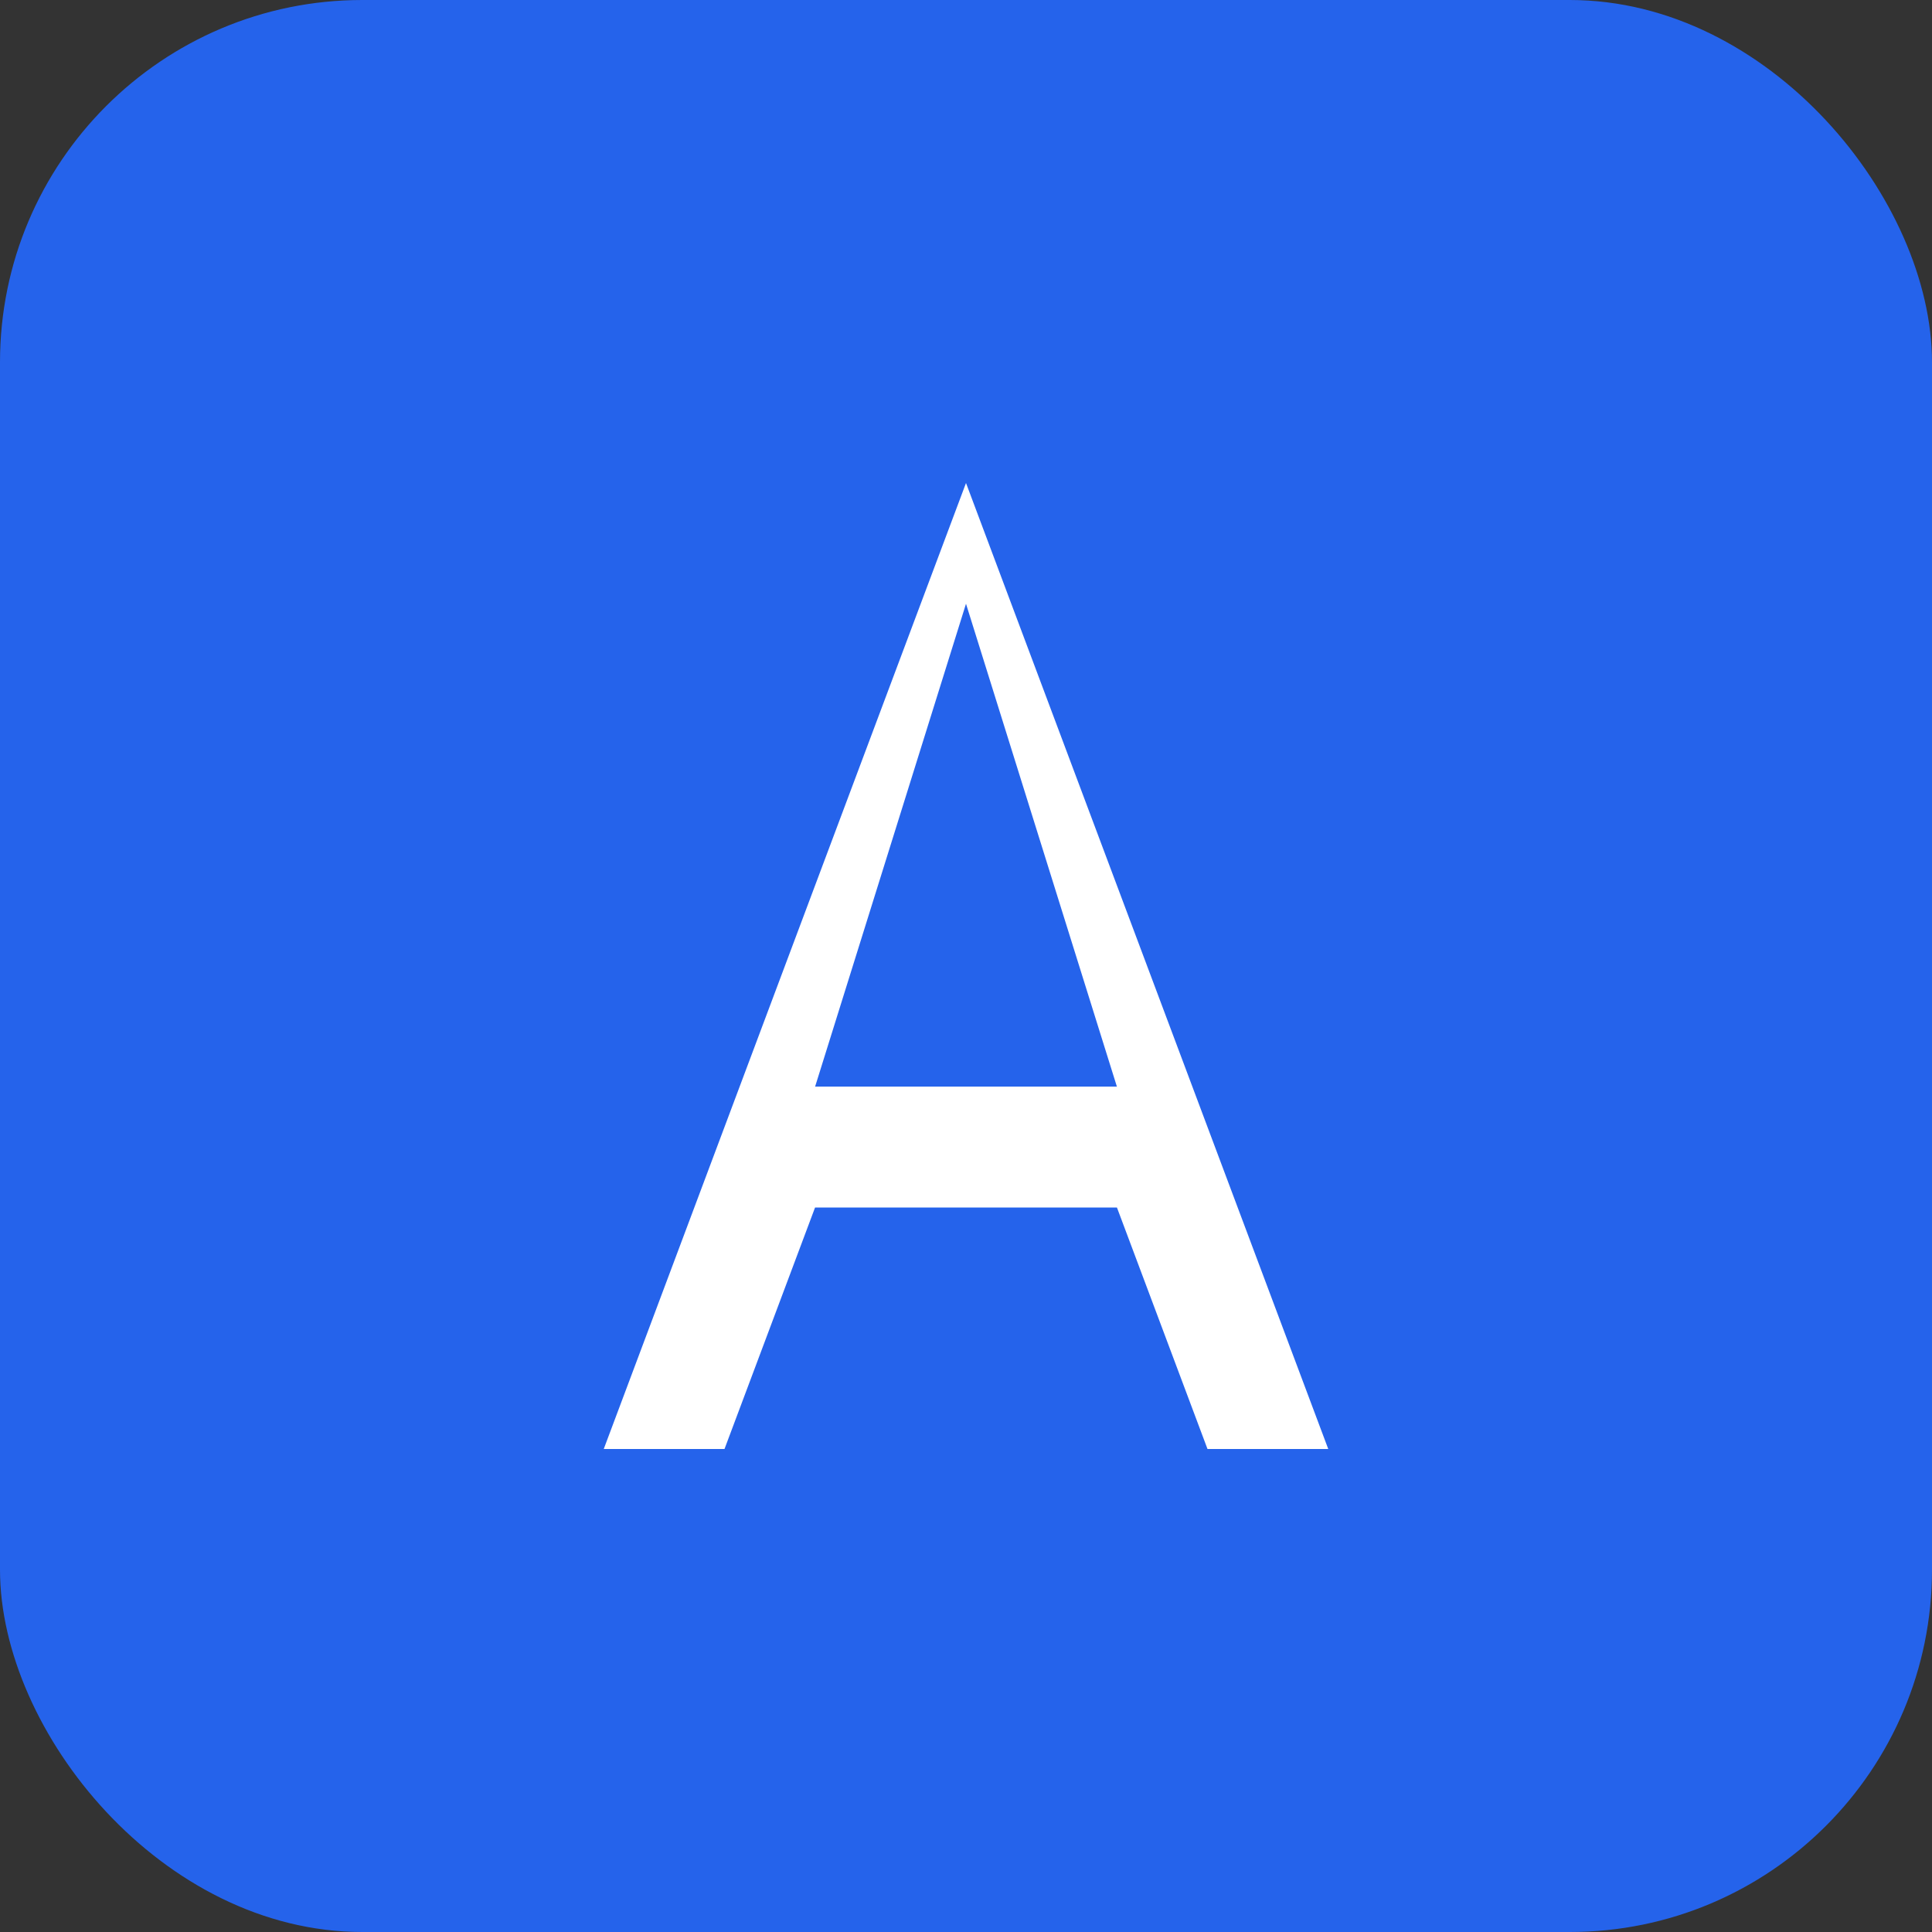 <svg width="32" height="32" viewBox="0 0 32 32" fill="none" xmlns="http://www.w3.org/2000/svg">
  <rect x="0" y="0" width="32" height="32" fill="#333333" stroke="none"/>
  <!-- Simple blue background -->
  <rect width="32" height="32" fill="#2563EB" rx="6"/>
  
  <!-- Letter A in white -->
  <path d="M16 8L22 24H20L18.5 20H13.5L12 24H10L16 8ZM16 10L13.5 18H18.5L16 10Z" fill="white"/>
  
  <!-- Simple horizontal line -->
  <rect x="13.5" y="18" width="5" height="1" fill="white"/>
</svg>
